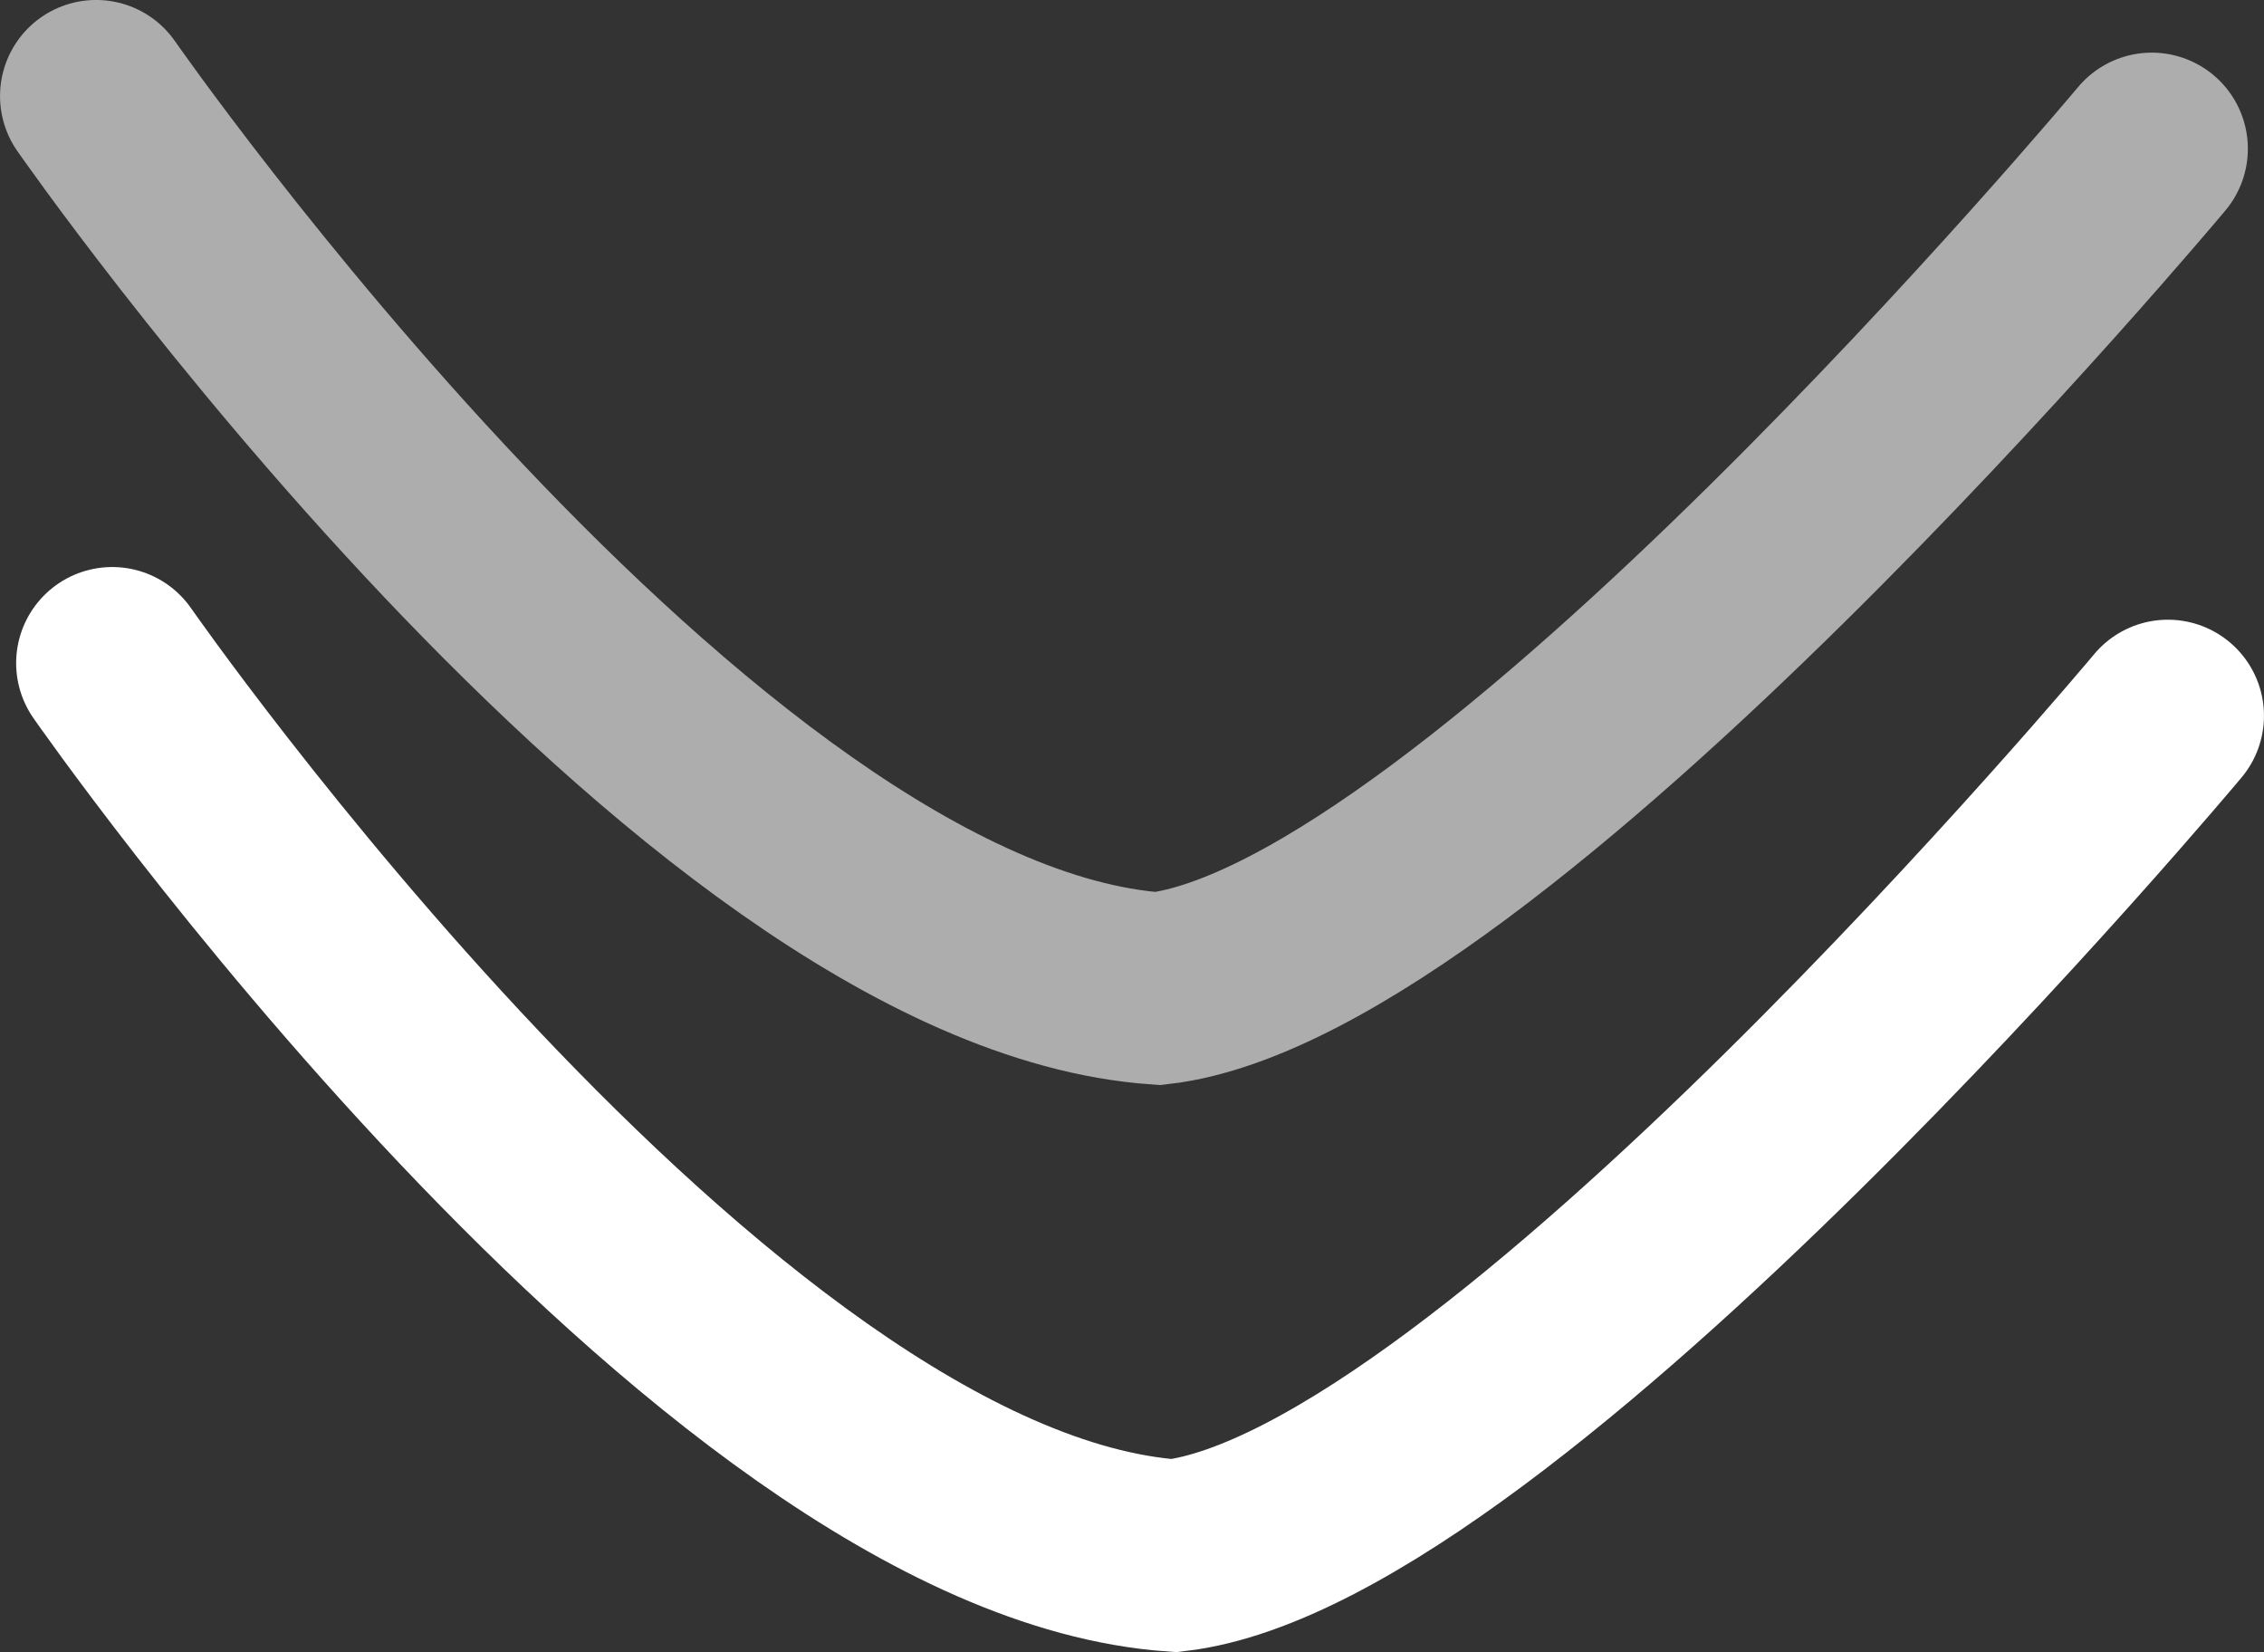 <svg width="42.002mm" height="30.647mm" version="1.1" viewBox="0 0 42.002 30.647" xmlns="http://www.w3.org/2000/svg"><rect x="0" y="0" width="42.002" height="30.647" fill="#333333" stroke="none"/><g transform="translate(-44.857 -56.937)" fill="none" stroke="#fff" stroke-linecap="round" stroke-width="3.565"><path d="m46.64 58.719s11.094 15.956 19.701 16.556c6.005-0.701 18.436-15.579 18.436-15.579" opacity=".6" style="paint-order:fill markers stroke"/><path d="m46.939 69.238s11.094 15.956 19.701 16.556c6.005-0.701 18.436-15.579 18.436-15.579" style="paint-order:fill markers stroke"/></g></svg>